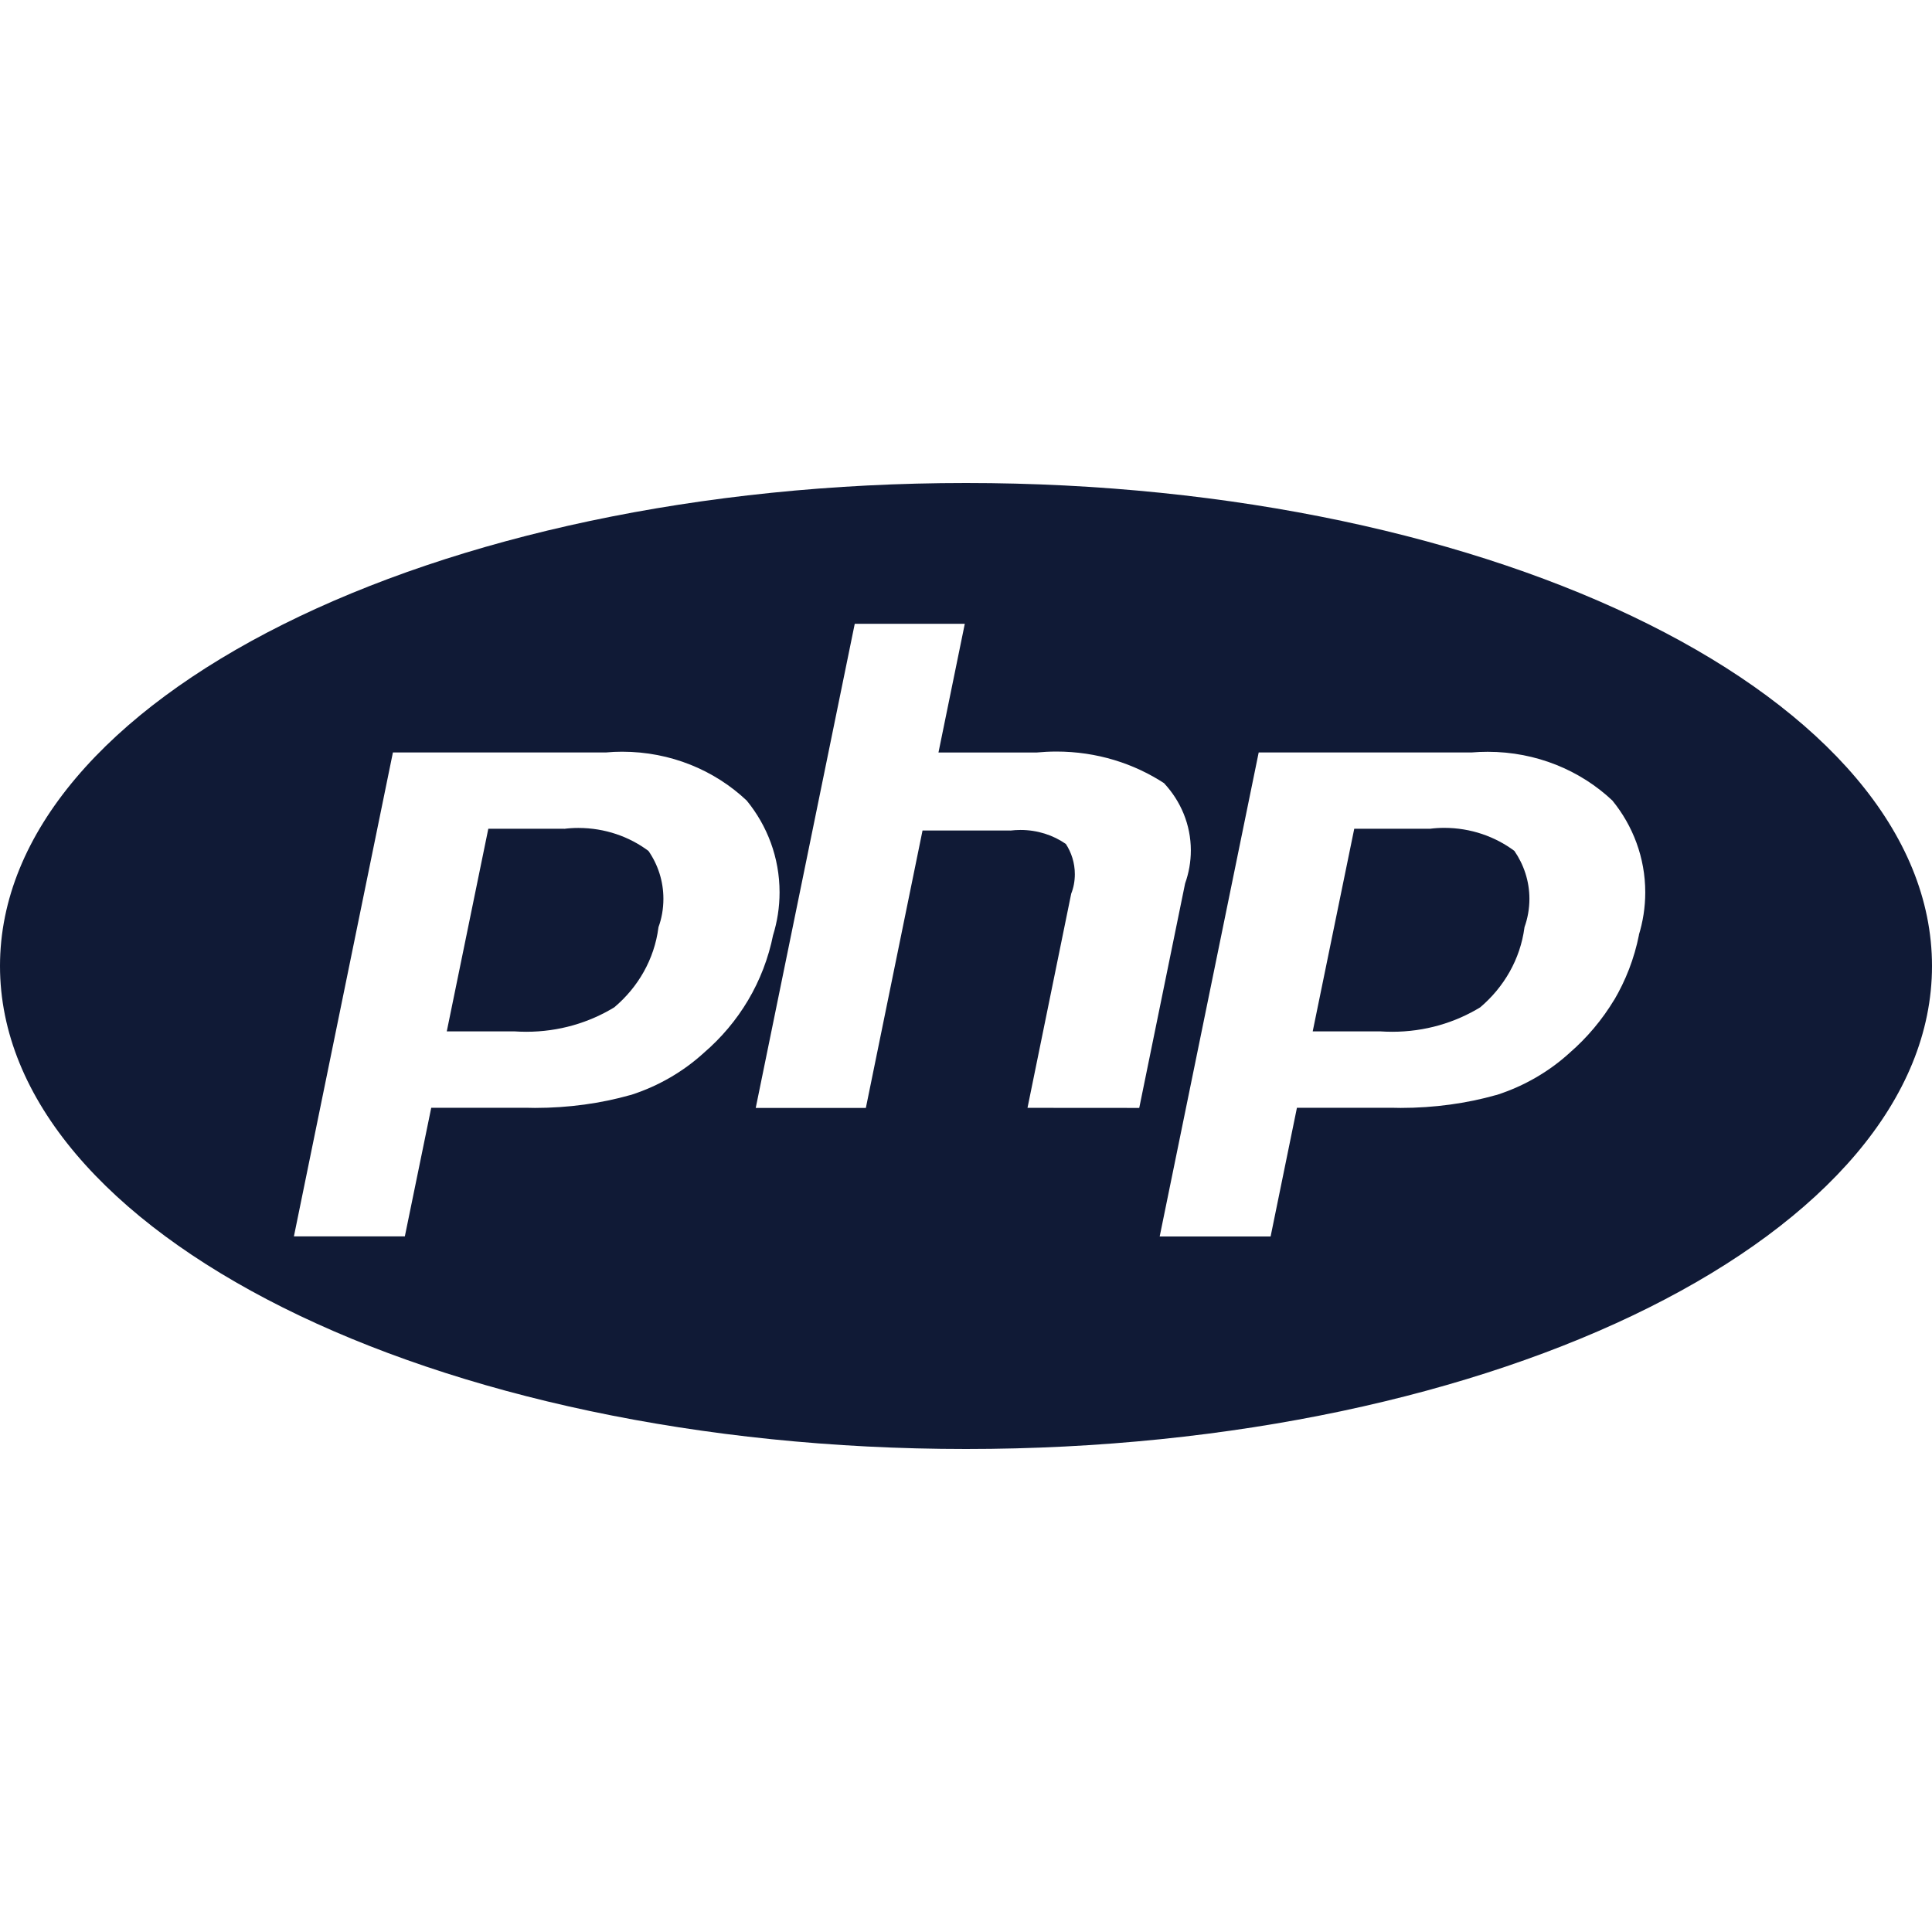 <svg width="24" height="24" viewBox="0 0 24 24" fill="none" xmlns="http://www.w3.org/2000/svg">
<path d="M17.765 10.295H16.823L16.307 12.812H17.145C17.189 12.815 17.242 12.817 17.295 12.817C17.701 12.817 18.078 12.704 18.395 12.509L18.387 12.514C18.683 12.263 18.885 11.916 18.937 11.524L18.938 11.517C18.976 11.412 18.999 11.291 18.999 11.166C18.999 10.945 18.929 10.739 18.81 10.567L18.812 10.57C18.575 10.393 18.271 10.284 17.941 10.284C17.879 10.284 17.818 10.288 17.758 10.296L17.765 10.295ZM20.361 11.609C20.301 11.911 20.194 12.181 20.049 12.427L20.056 12.414C19.901 12.671 19.714 12.892 19.497 13.08L19.495 13.082C19.242 13.312 18.935 13.491 18.595 13.601L18.578 13.605C18.225 13.705 17.82 13.763 17.4 13.763C17.361 13.763 17.324 13.762 17.286 13.761H17.292H16.111L15.784 15.36H14.406L15.636 9.347H18.285C18.343 9.342 18.412 9.339 18.481 9.339C19.084 9.339 19.632 9.57 20.029 9.944C20.284 10.256 20.438 10.654 20.438 11.085C20.438 11.272 20.409 11.452 20.356 11.622L20.359 11.609H20.361ZM12.764 13.762L13.307 11.101C13.336 11.029 13.352 10.946 13.352 10.86C13.352 10.72 13.31 10.59 13.238 10.48L13.239 10.483C13.084 10.375 12.888 10.31 12.677 10.31C12.633 10.31 12.59 10.313 12.547 10.318L12.552 10.317H11.46L10.756 13.763H9.388L10.618 7.749H11.985L11.658 9.348H12.875C12.95 9.341 13.036 9.336 13.123 9.336C13.623 9.336 14.087 9.483 14.47 9.735L14.461 9.73C14.667 9.951 14.793 10.244 14.793 10.564C14.793 10.707 14.768 10.845 14.722 10.974L14.724 10.964L14.152 13.763L12.764 13.762ZM8.74 13.082C8.487 13.312 8.181 13.491 7.84 13.601L7.823 13.605C7.47 13.705 7.065 13.763 6.646 13.763C6.608 13.763 6.57 13.762 6.532 13.761H6.538H5.357L5.029 15.359H3.651L4.881 9.347H7.532C7.59 9.341 7.659 9.338 7.728 9.338C8.331 9.338 8.878 9.569 9.275 9.944C9.531 10.256 9.684 10.653 9.684 11.085C9.684 11.272 9.655 11.452 9.602 11.622L9.605 11.609C9.488 12.198 9.178 12.706 8.742 13.08L8.739 13.083L8.74 13.082ZM12 6C5.373 6 0 8.686 0 12C0 15.314 5.373 18 12 18C18.627 18 24 15.313 24 12C24 8.686 18.627 6 12 6ZM7.01 10.295H6.066L5.55 12.812H6.388C6.433 12.815 6.485 12.817 6.538 12.817C6.943 12.817 7.321 12.704 7.638 12.509L7.63 12.514C7.927 12.264 8.128 11.916 8.179 11.524L8.18 11.517C8.219 11.412 8.241 11.291 8.241 11.165C8.241 10.945 8.173 10.739 8.053 10.567L8.056 10.571C7.818 10.393 7.515 10.285 7.184 10.285C7.123 10.285 7.061 10.289 7.001 10.297L7.008 10.296L7.01 10.295Z" fill="#101A36"/>
</svg>
